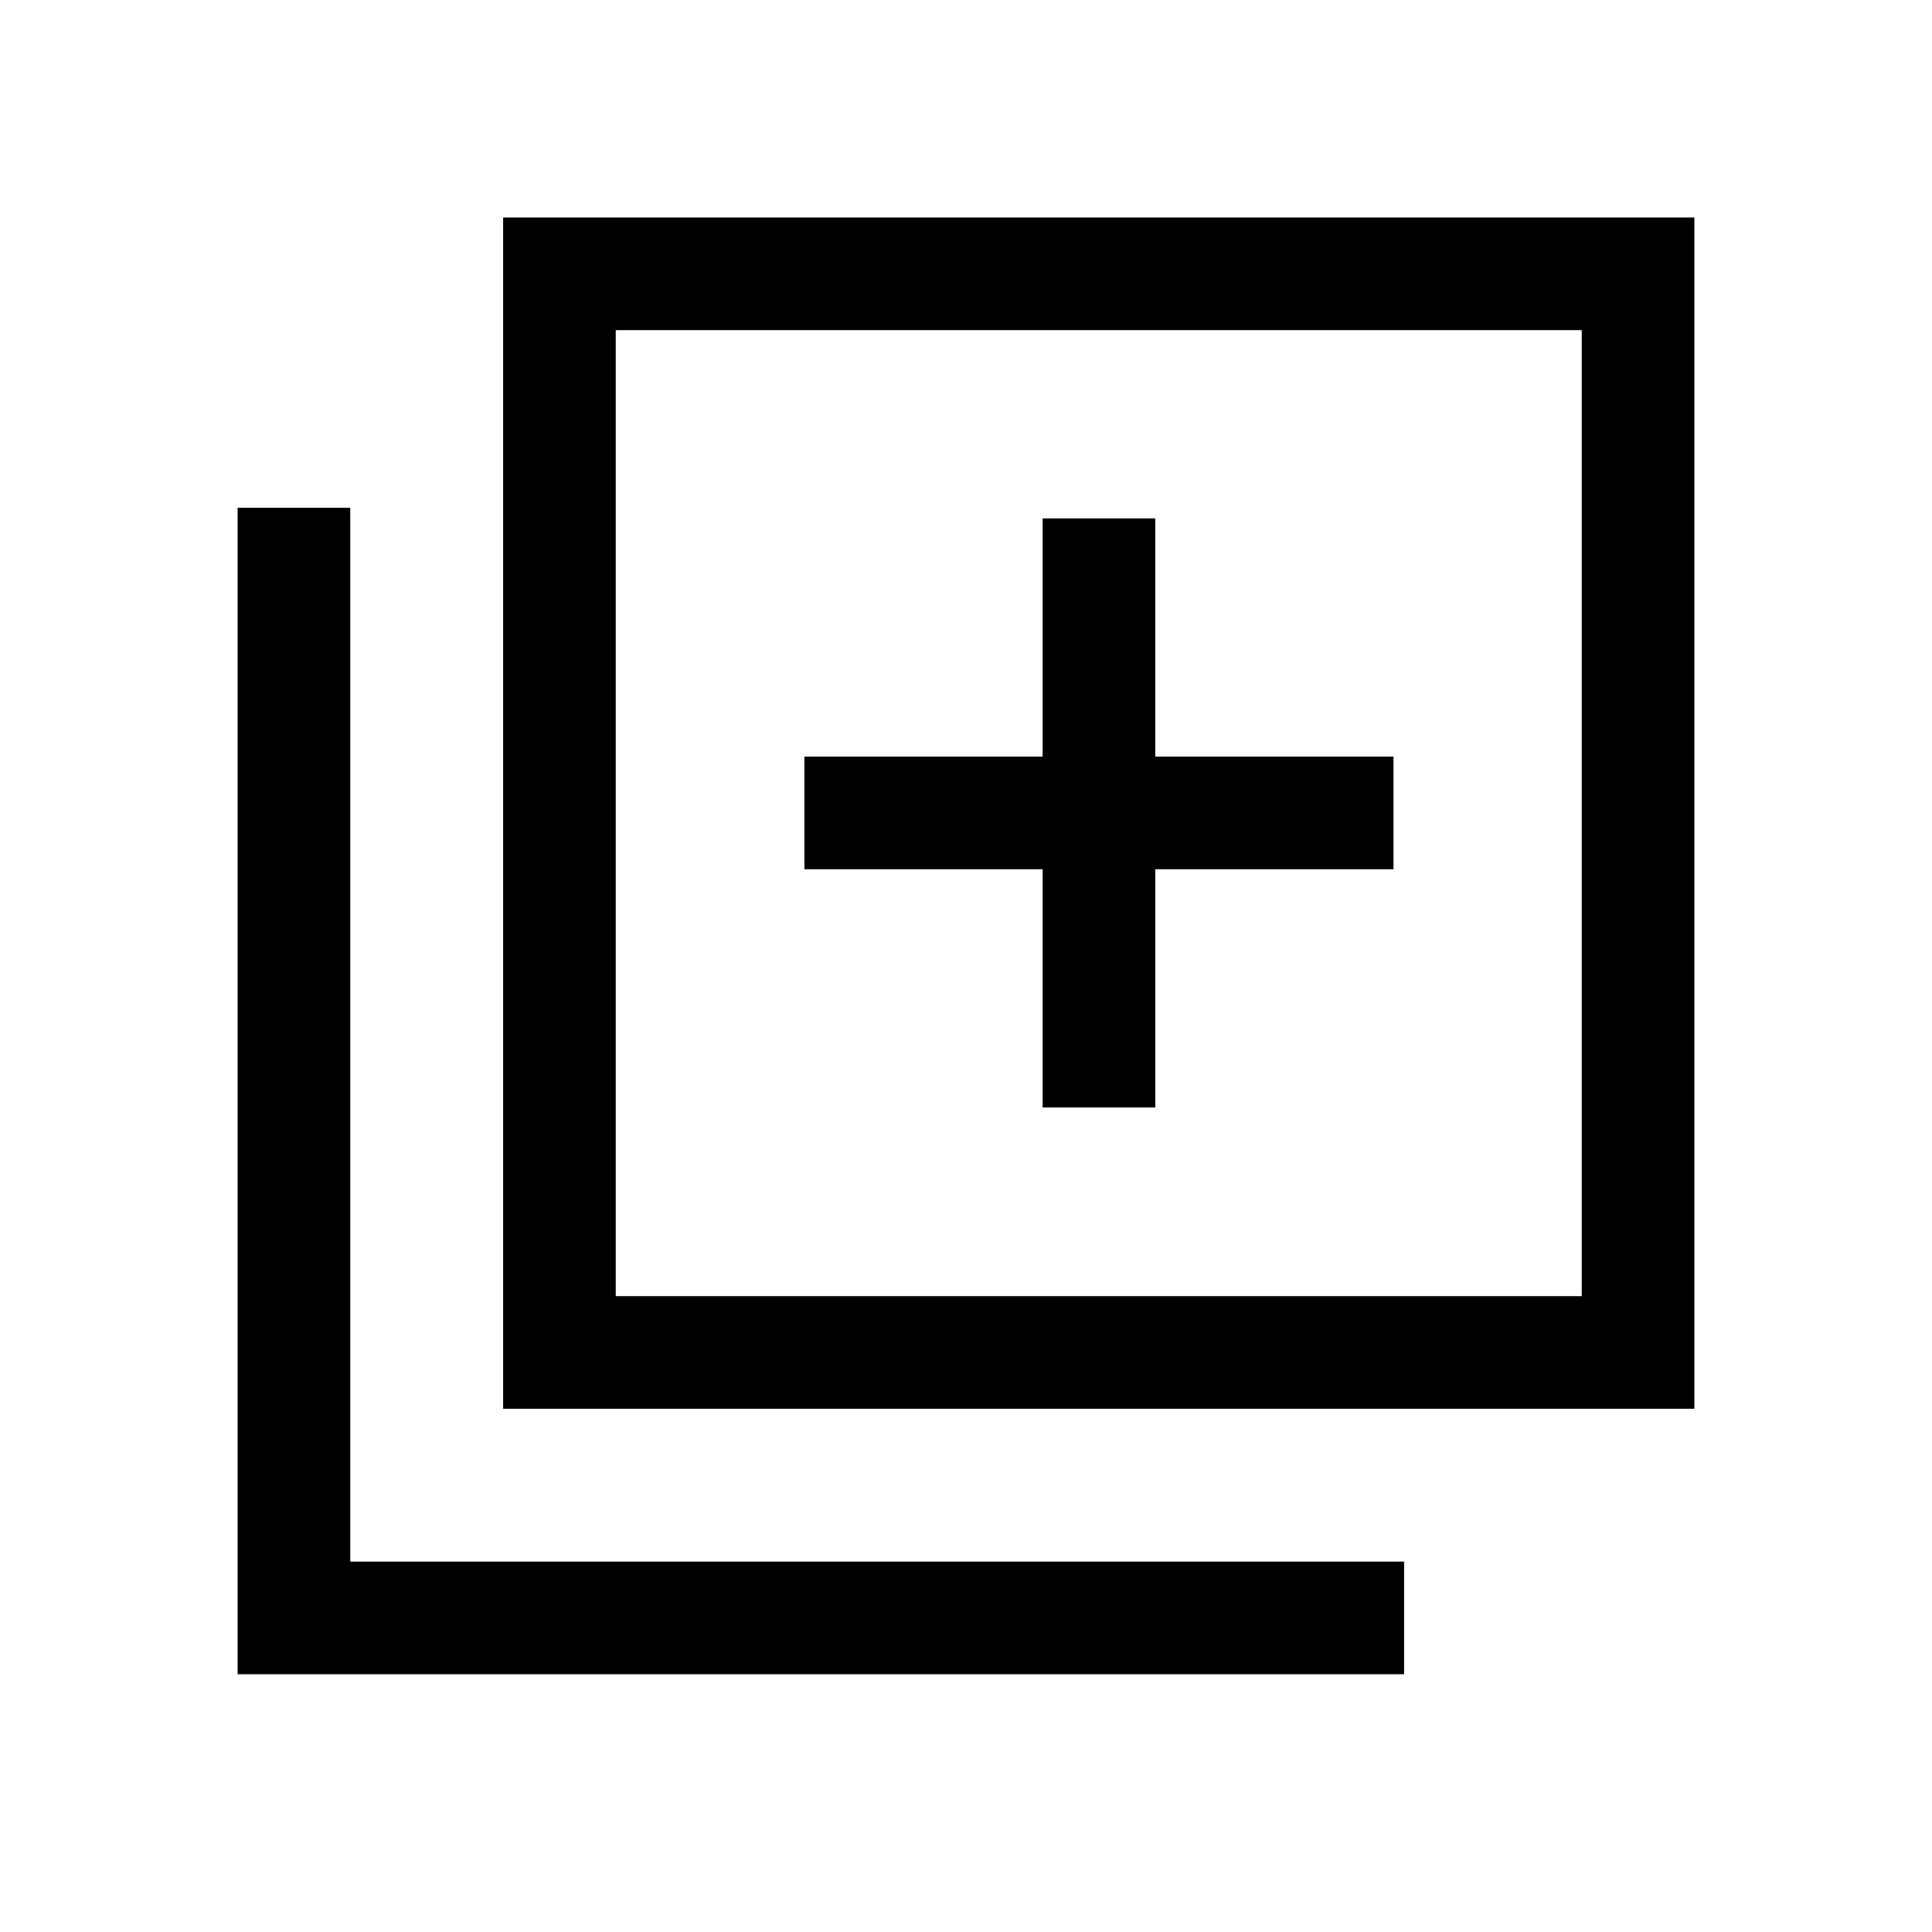 <svg xmlns="http://www.w3.org/2000/svg" height="24" viewBox="0 -960 960 960" width="24"><path d="M518.08-409.69h55.96v-118.39h118.38v-55.96H574.04v-118.38h-55.96v118.38H399.69v55.96h118.39v118.39ZM250-260v-591.92h591.92V-260H250Zm55.96-55.96h480v-480h-480v480ZM118.08-128.08v-579.61h55.96v523.65h523.65v55.96H118.08Zm187.88-667.88v480-480Z"/></svg>